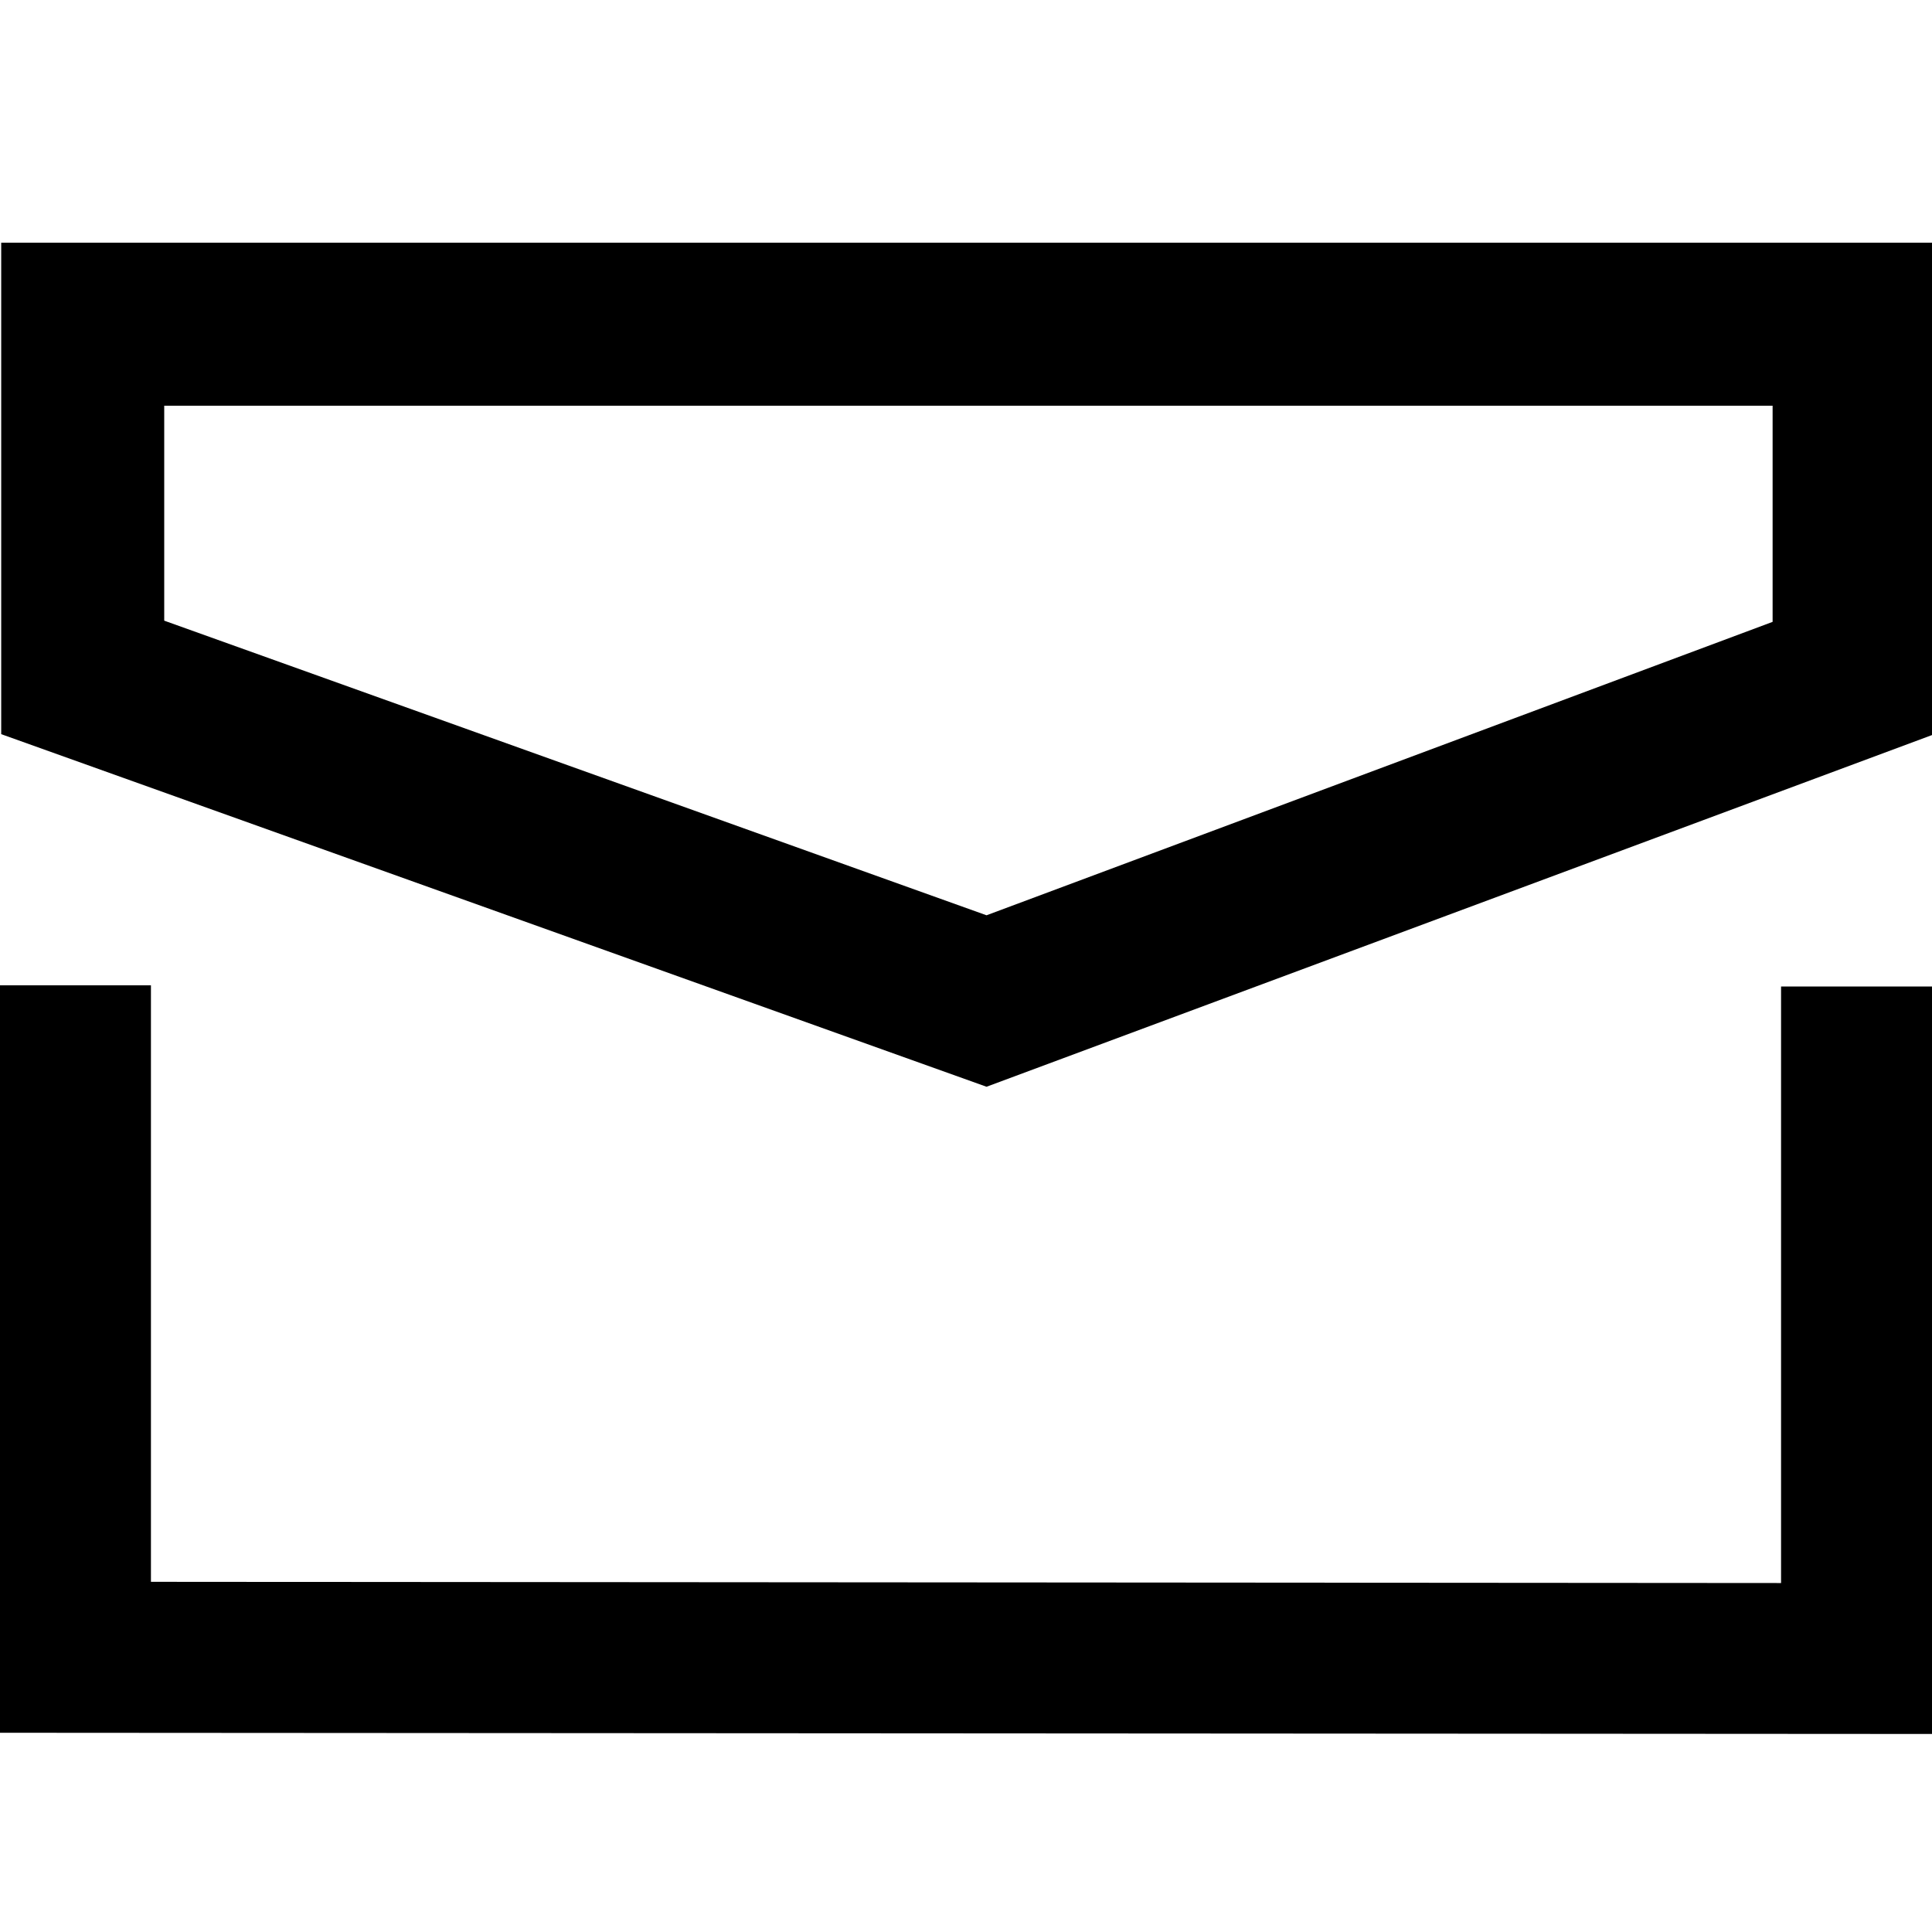 <svg viewBox="0 0 16 16" fill="none" xmlns="http://www.w3.org/2000/svg">
  <title>Mail Icon</title>
  <path fill-rule="evenodd" clip-rule="evenodd" d="M14.68 5.15V3.36H1.36V5.14L8.17 7.58L14.68 5.15ZM0.01 2.01H16.02V6.08L8.17 9L0.01 6.08V2.01ZM0 14.35L16 14.36V8.17H14.75V13.11L1.25 13.1V8.16H0V14.35Z" fill="currentColor"/>
</svg>
